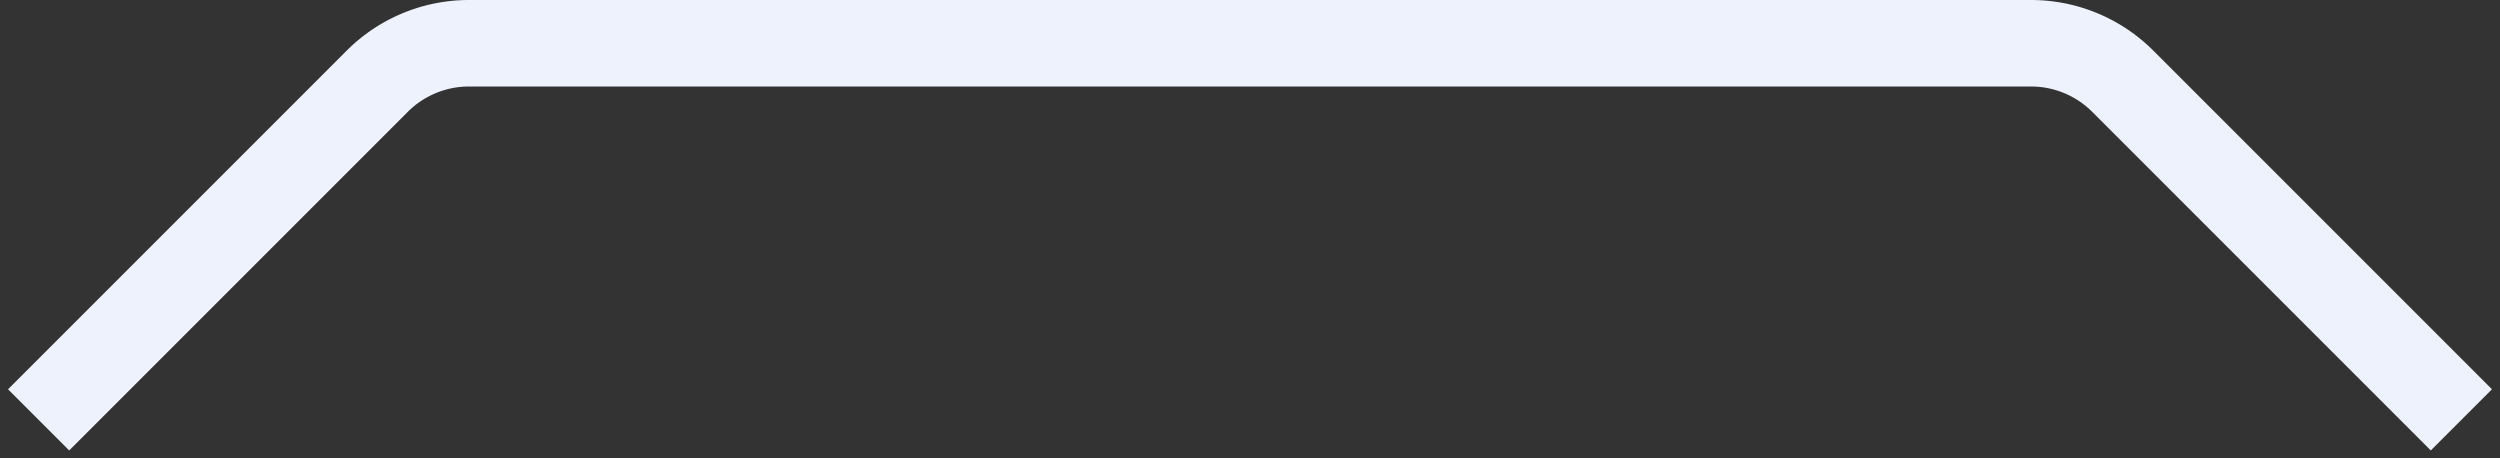 <svg width="289" height="53" fill="none" xmlns="http://www.w3.org/2000/svg"><rect width="100%" height="100%" fill="#333333" stroke="none"/><path d="M8 45L43.607 9.393A15 15 0 0154.214 5h180.573a15 15 0 0110.607 4.393L281 45" stroke="#EDF2FC" stroke-width="10" stroke-linecap="square" stroke-linejoin="round"/></svg>